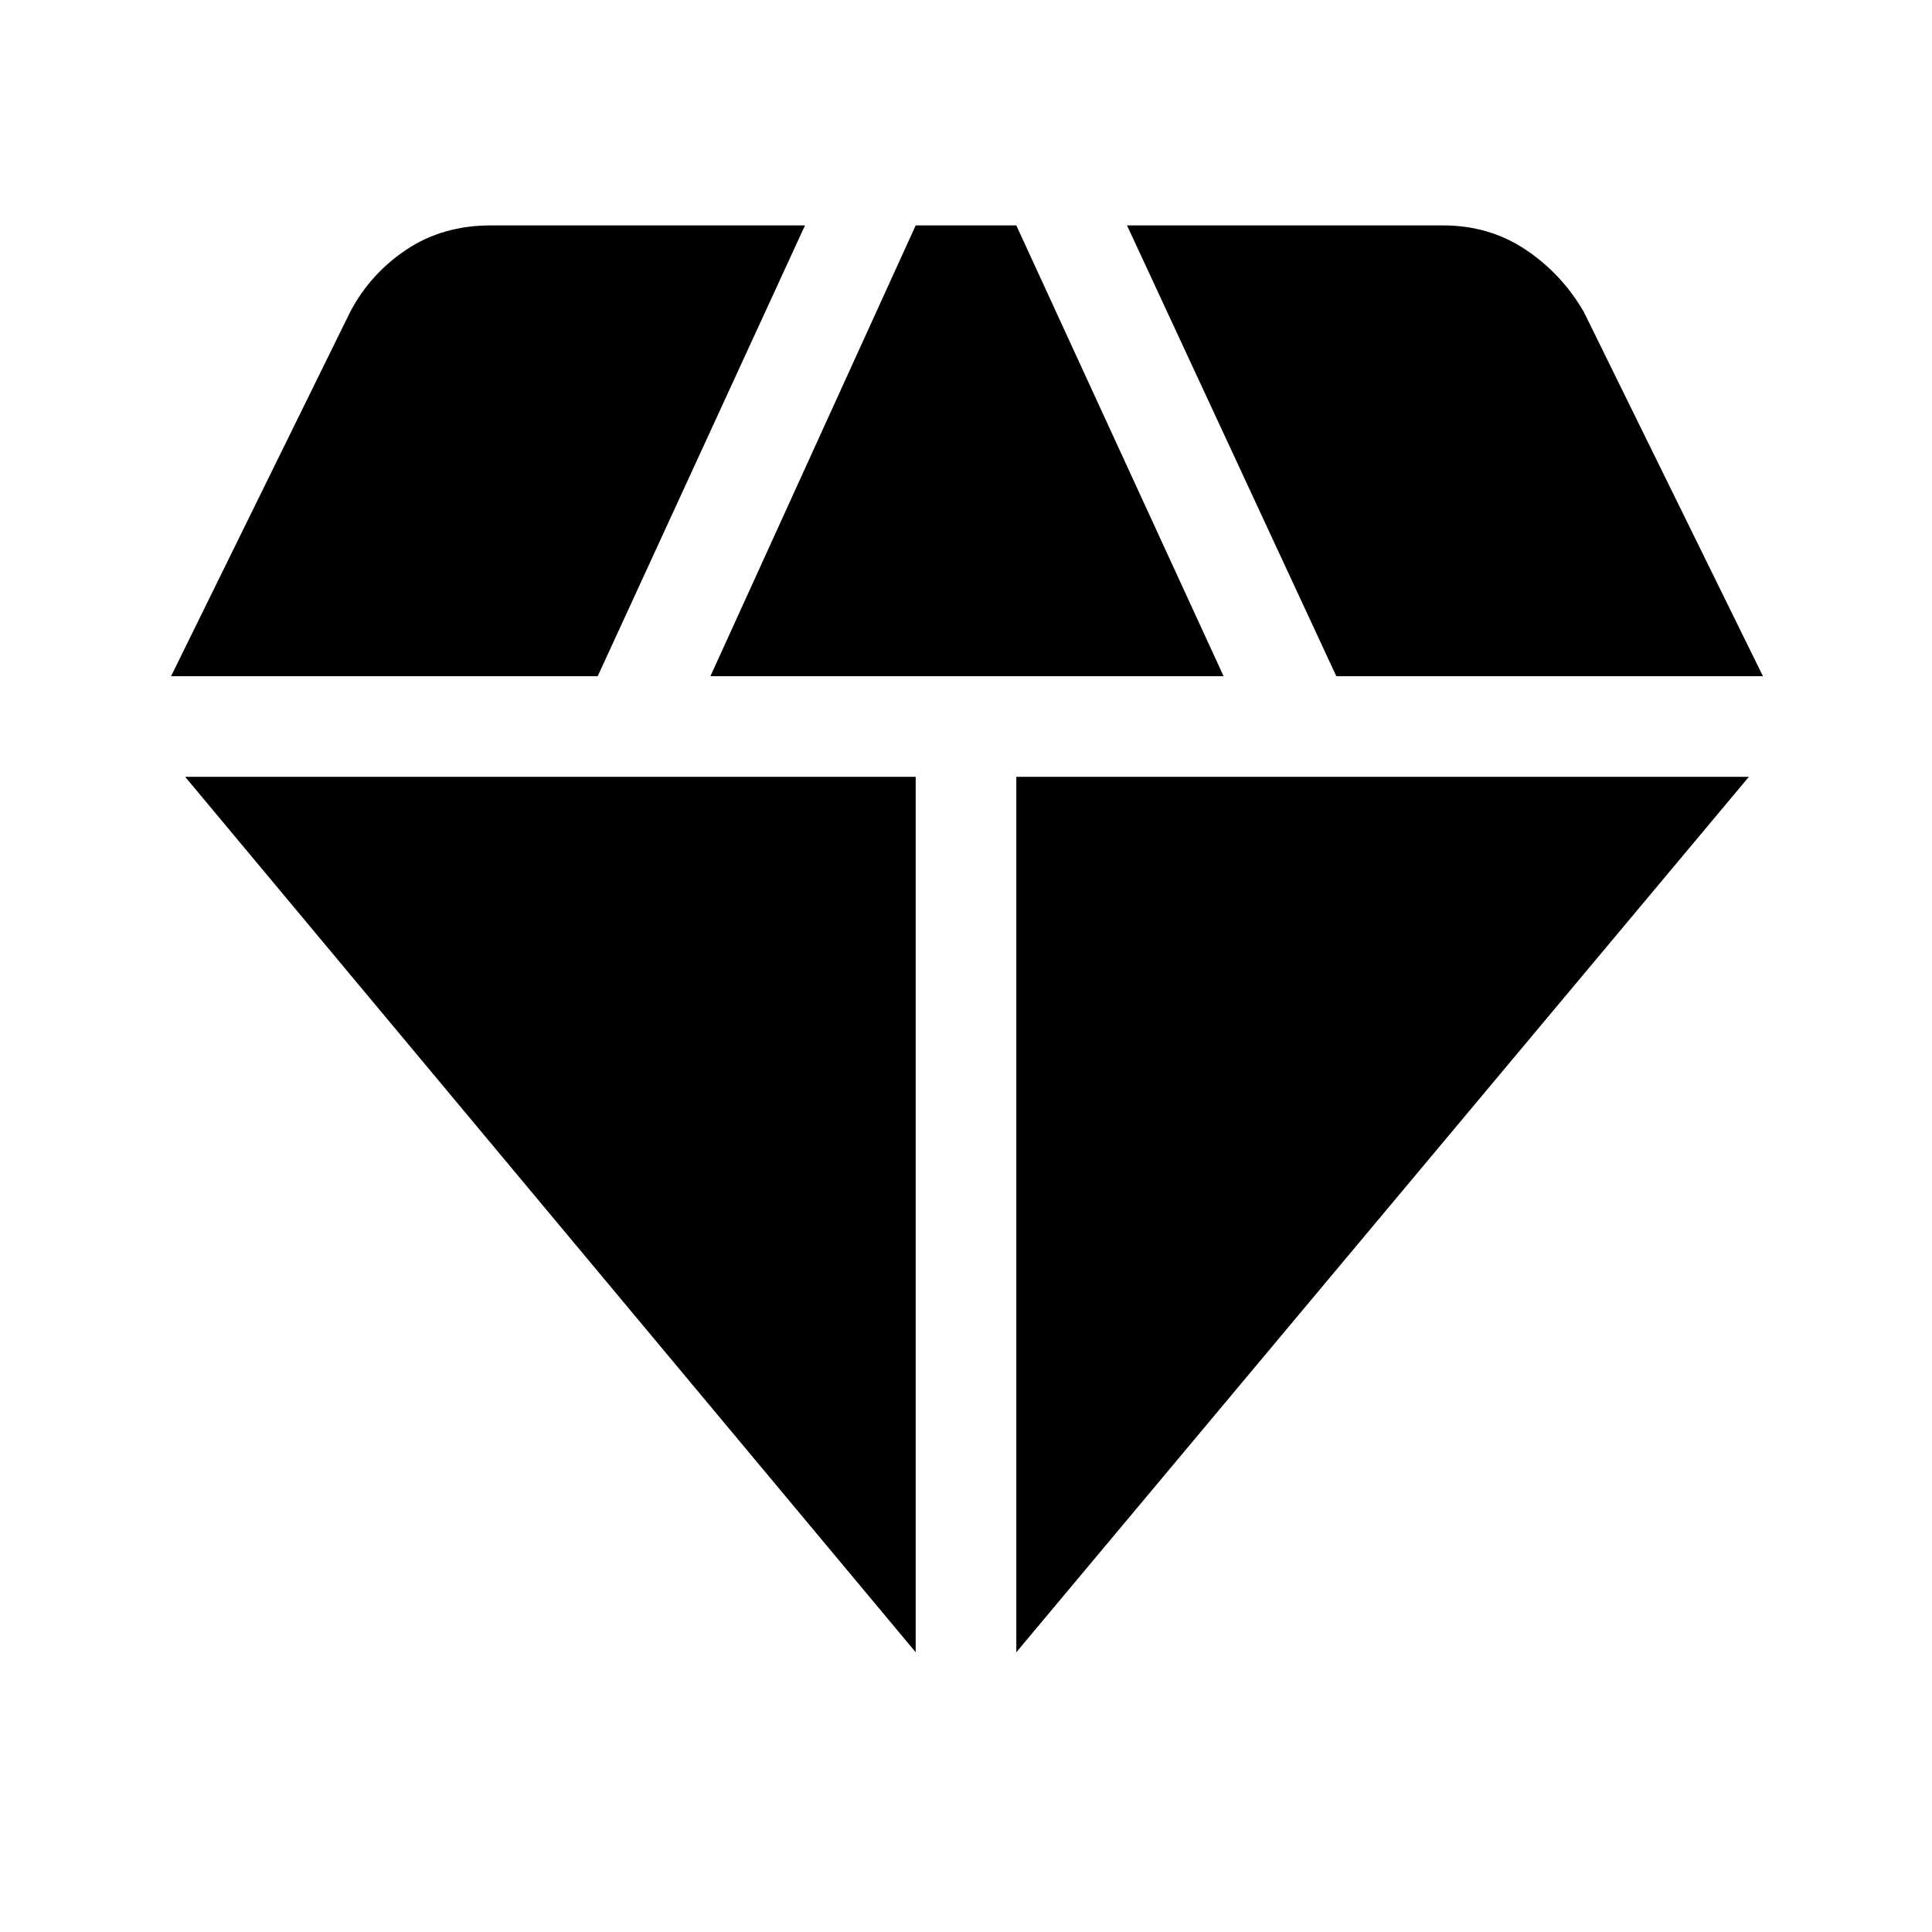 <svg xmlns="http://www.w3.org/2000/svg" height="48" width="48"><path d="m17.65 16.8 5.1-11.2h2.5l5.15 11.2Zm5.1 24.25L4.6 19.3h18.15Zm2.5 0V19.3h18.2ZM33.2 16.8 28 5.6h7.85q1.15 0 2.05.6.9.6 1.45 1.55l4.45 9.05Zm-28.95 0L8.7 7.75q.5-.95 1.4-1.55.9-.6 2.1-.6H20l-5.15 11.2Z"/></svg>